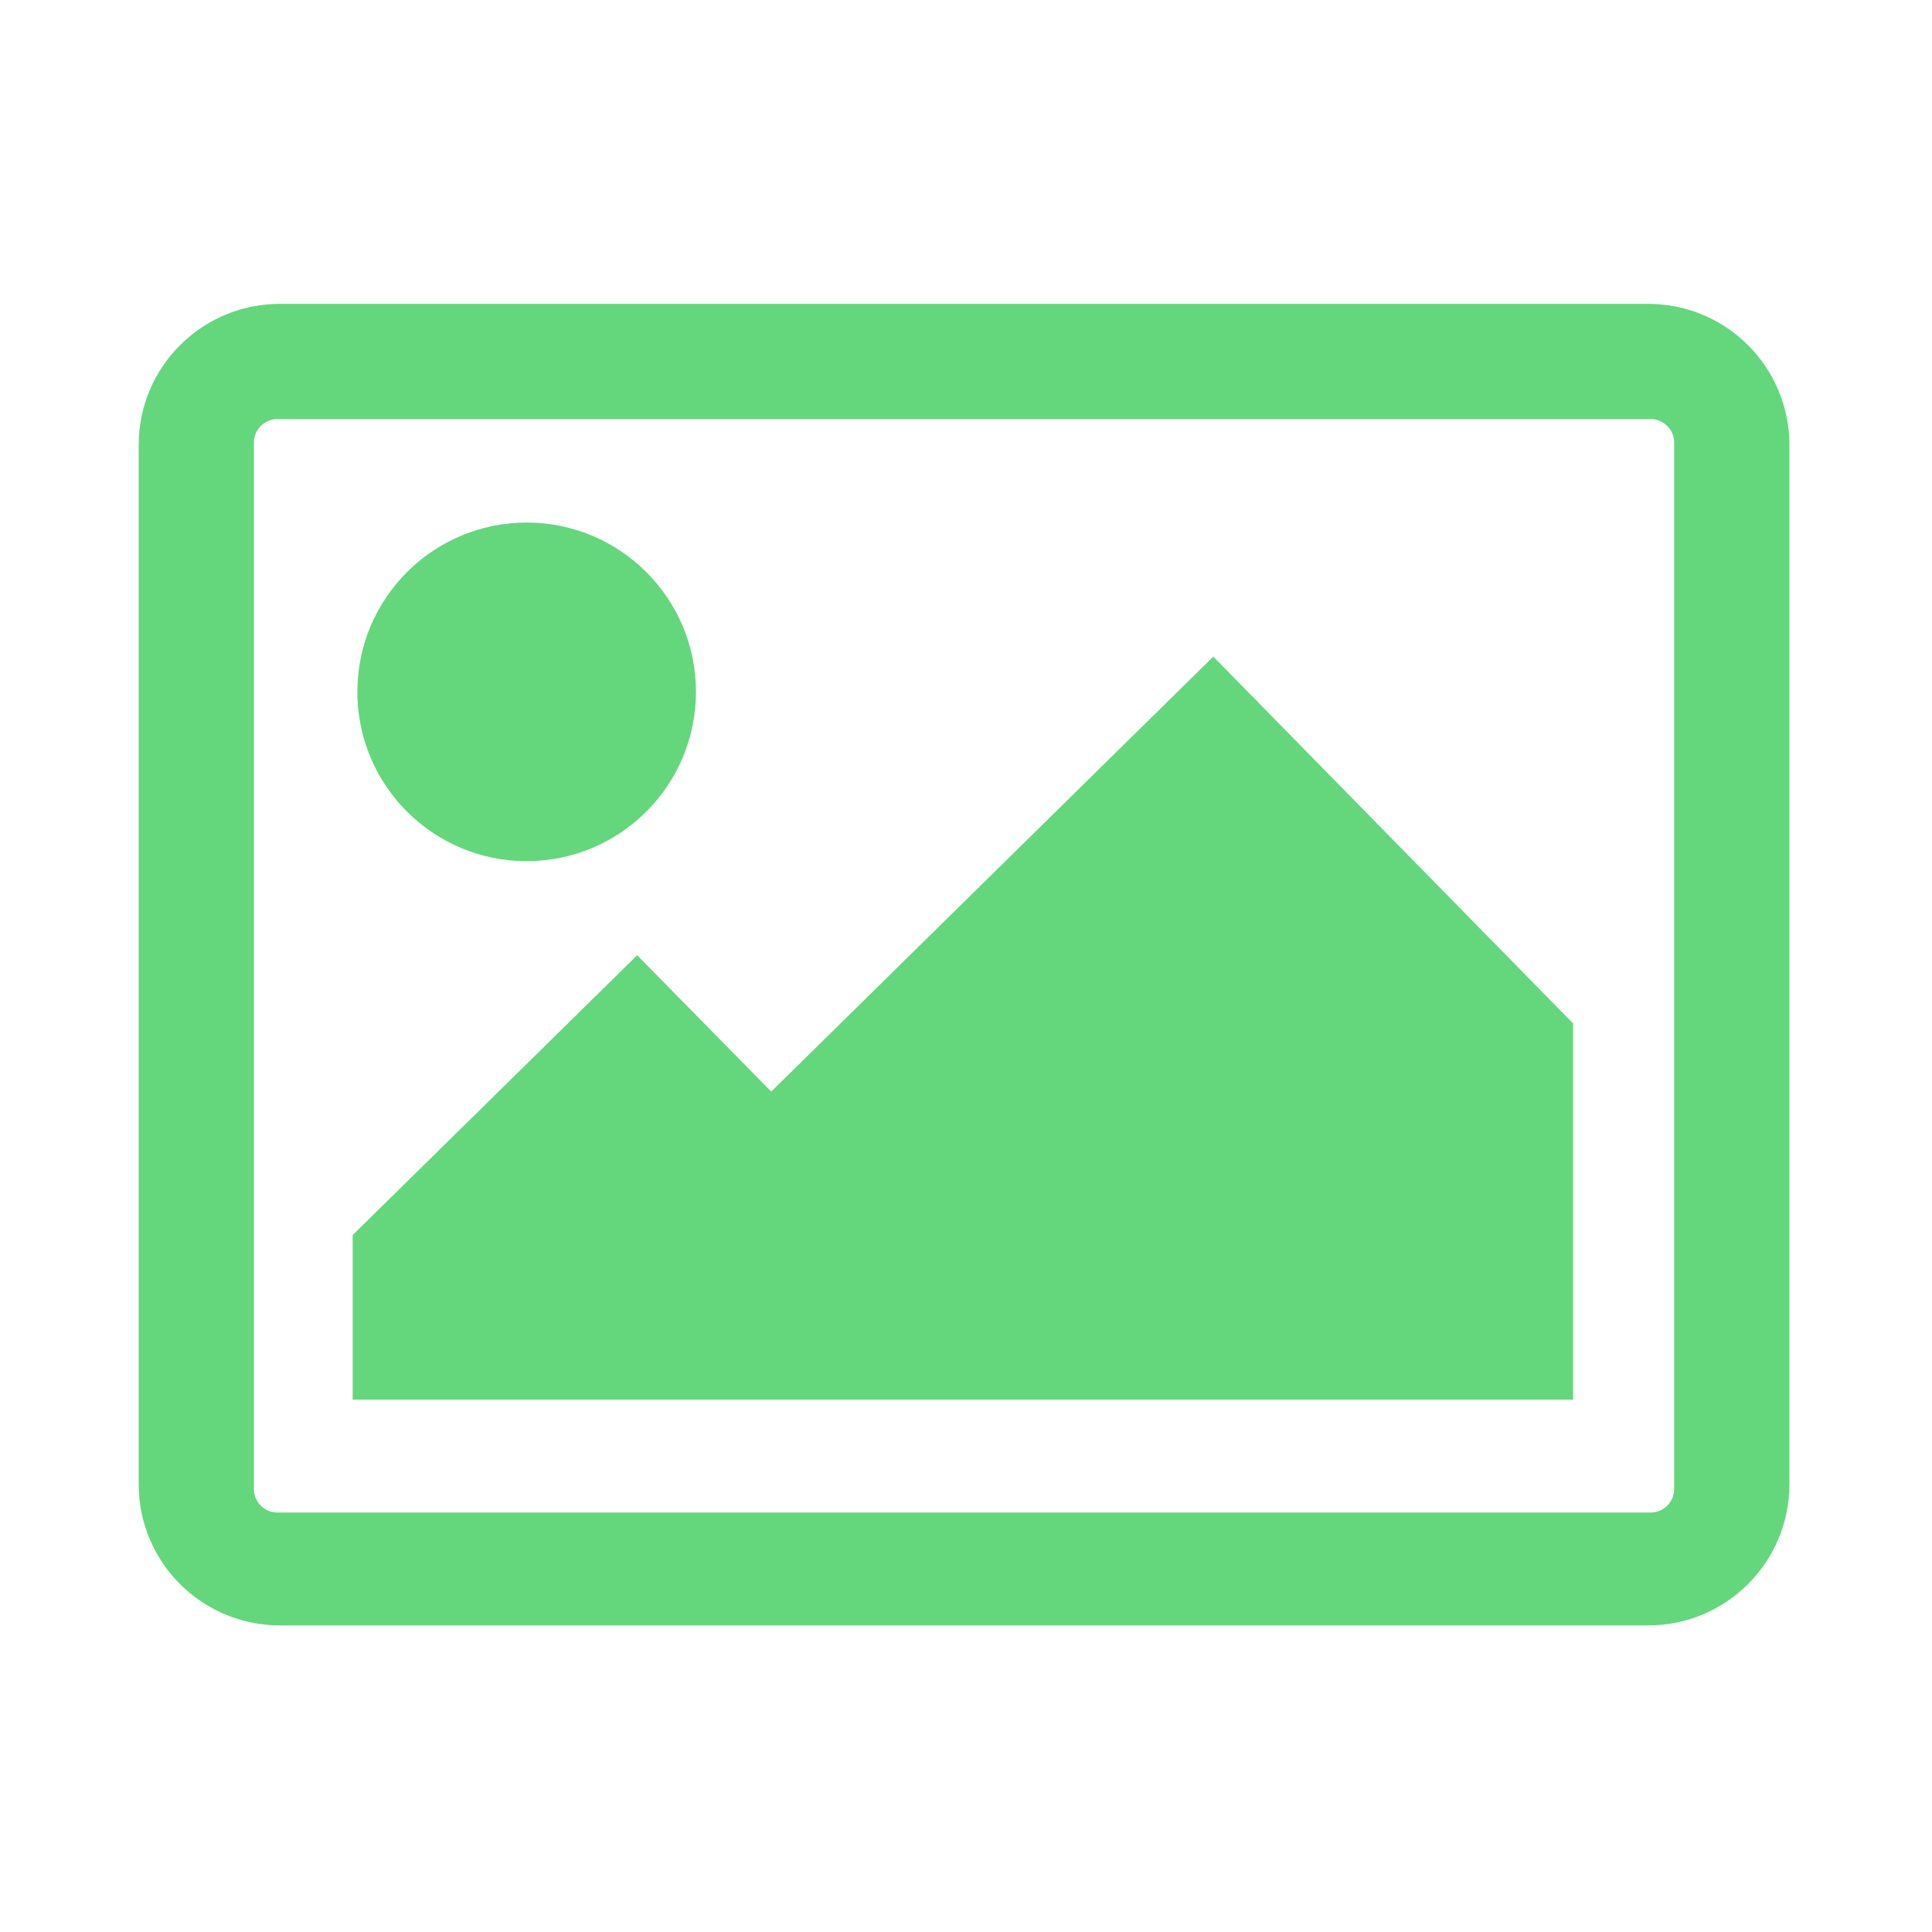 <?xml version="1.0" standalone="no"?><!DOCTYPE svg PUBLIC "-//W3C//DTD SVG 1.1//EN" "http://www.w3.org/Graphics/SVG/1.1/DTD/svg11.dtd"><svg t="1533351961157" class="icon" style="" viewBox="0 0 1024 1024" version="1.1" xmlns="http://www.w3.org/2000/svg" p-id="10720" xmlns:xlink="http://www.w3.org/1999/xlink" width="25" height="25"><defs><style type="text/css"></style></defs><path d="M279.144 456.433c49.559 0 89.735-40.176 89.735-89.735s-40.176-89.734-89.735-89.734-89.734 40.176-89.734 89.734 40.174 89.735 89.734 89.735z m594.49-295.375H148.281c-41.299 0-74.778 33.478-74.778 74.779v550.87c0 41.3 33.48 74.778 74.778 74.778h725.353c41.3 0 74.779-33.478 74.779-74.778V235.837c0-41.301-33.478-74.779-74.779-74.779z m13.71 628.14c0 6.885-5.579 12.465-12.463 12.465h-727.847c-6.884 0-12.463-5.58-12.463-12.465V234.591c0-6.884 5.58-12.464 12.463-12.464h727.846c6.885 0 12.463 5.58 12.463 12.464l0.001 554.607zM408.76 578.572l-71.04-72.285-150.804 148.311v87.242H833.753V542.429L643.069 348.004 408.76 578.572z" fill="#64D77C" p-id="10721"></path></svg>